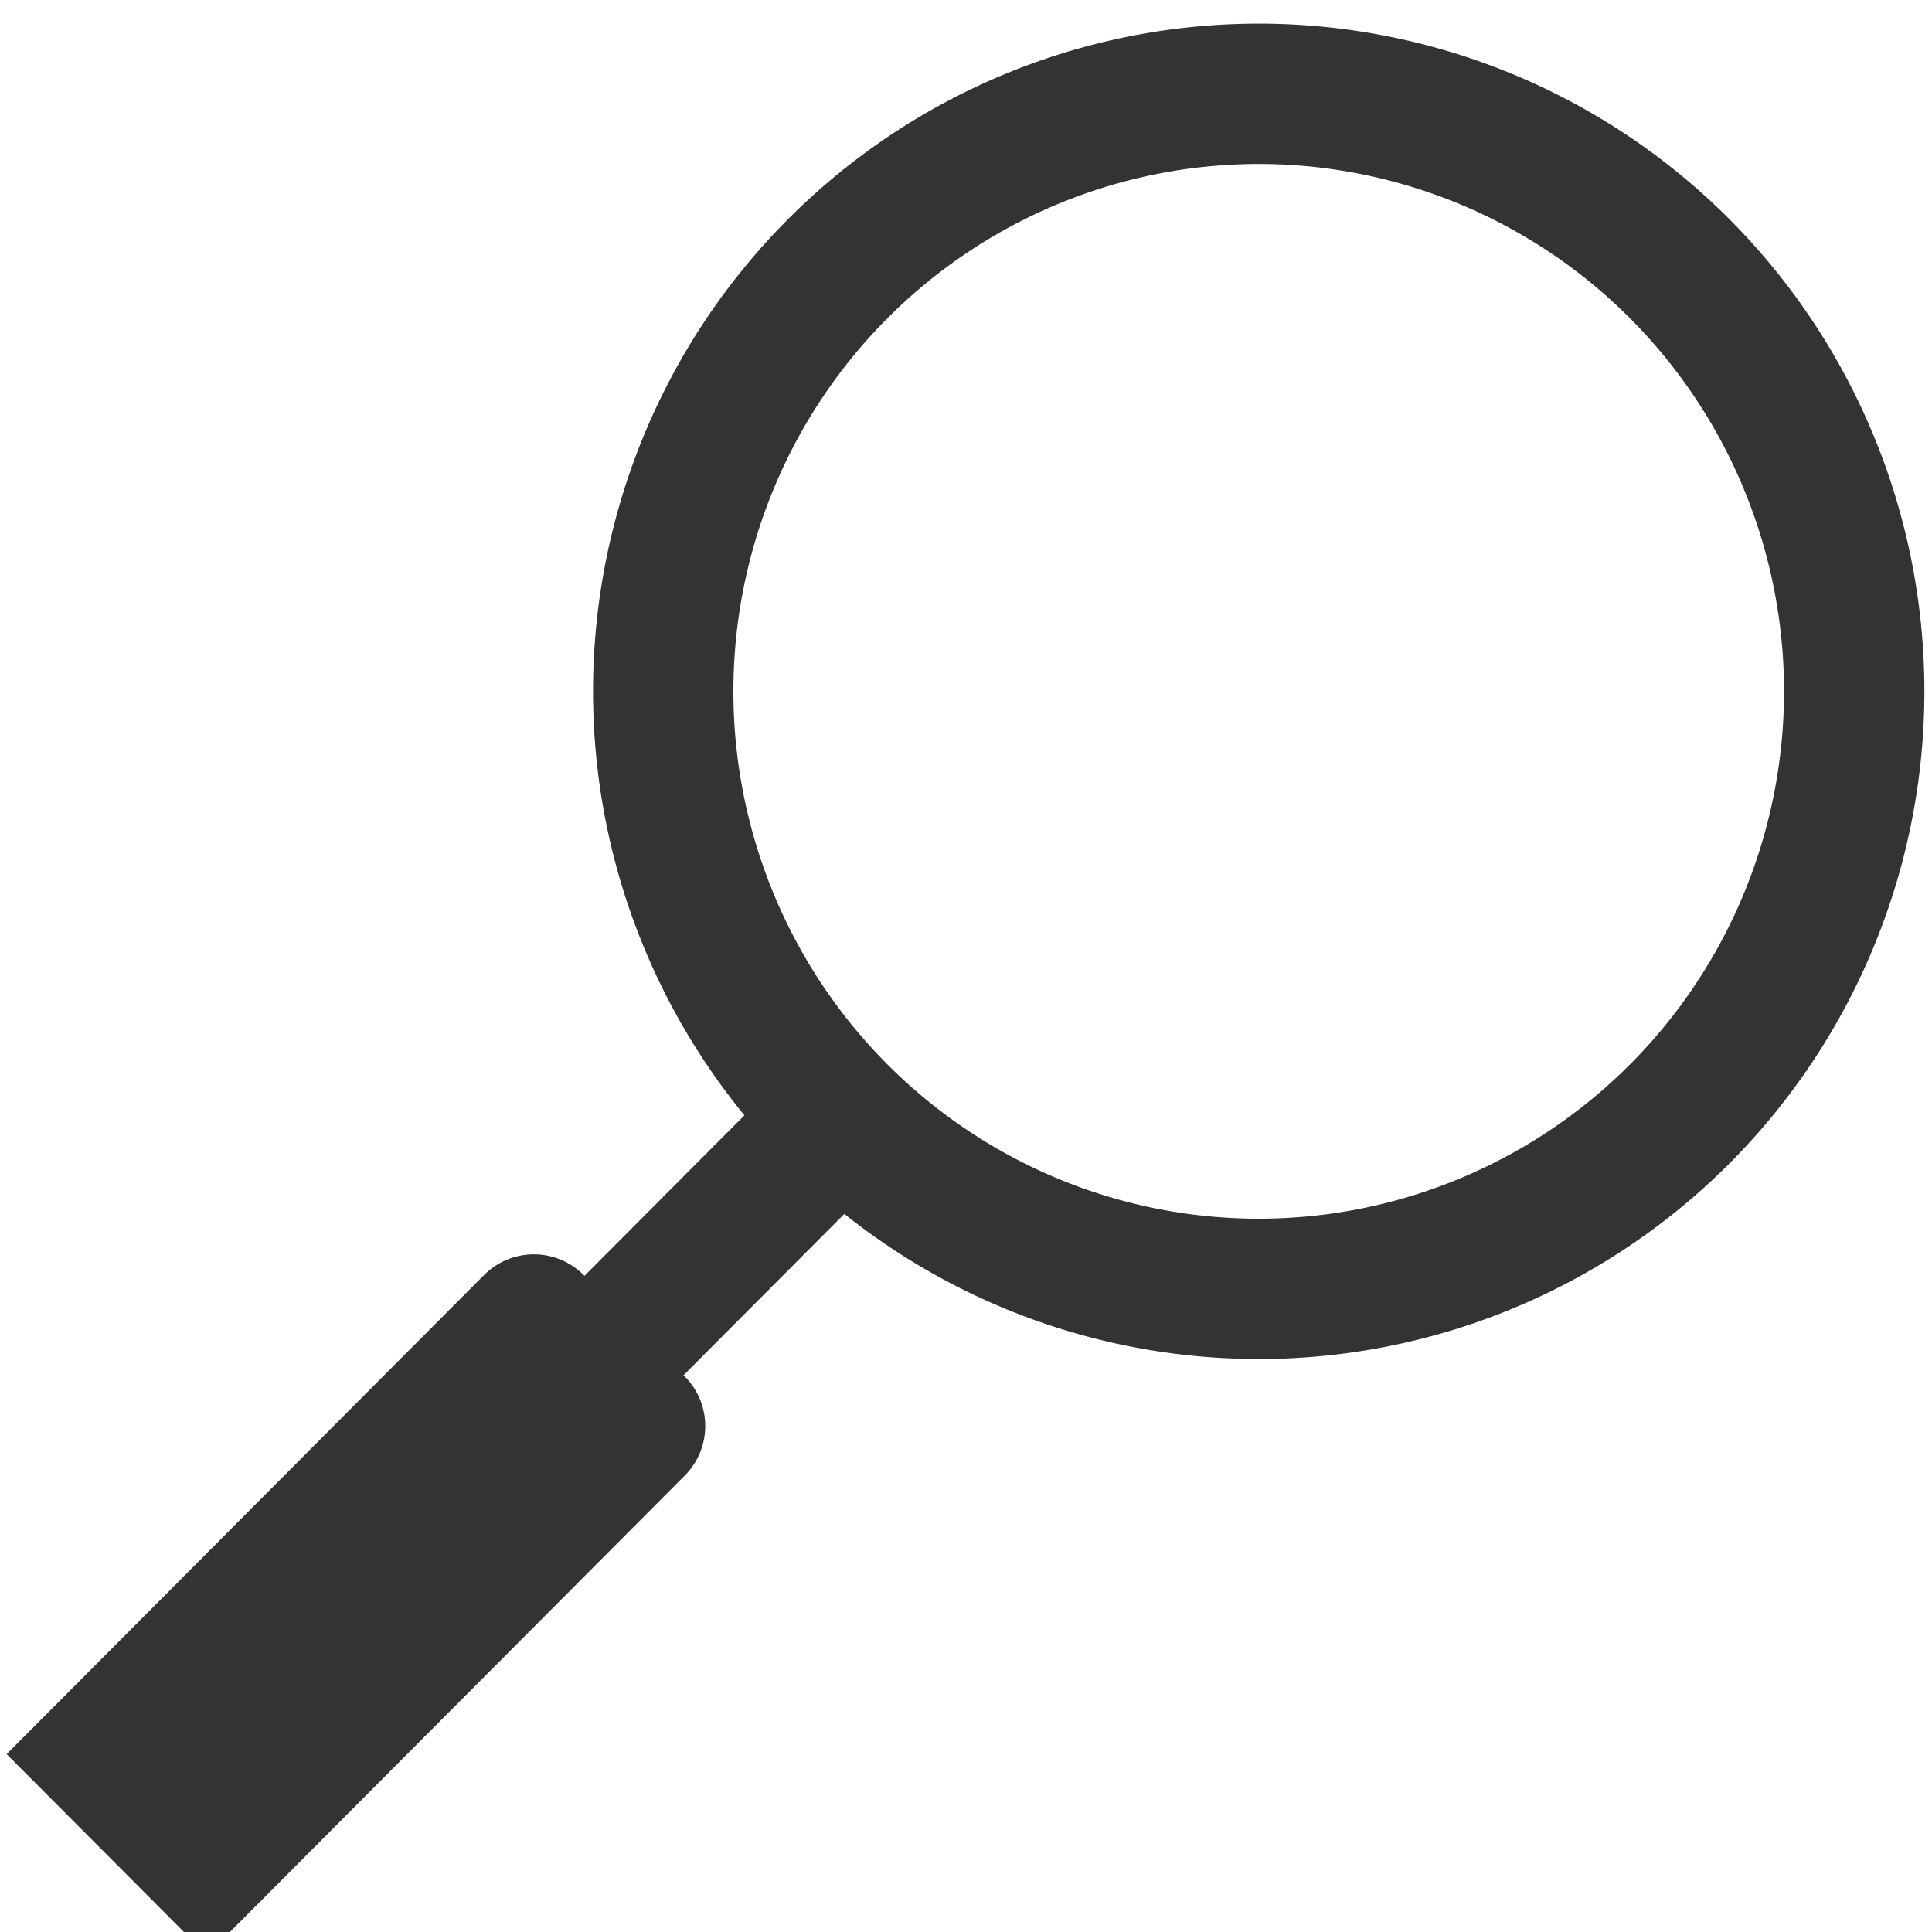 <?xml version="1.0" encoding="UTF-8" standalone="no"?>
<svg
   xmlns:dc="http://purl.org/dc/elements/1.1/"
   xmlns:cc="http://creativecommons.org/ns#"
   xmlns:rdf="http://www.w3.org/1999/02/22-rdf-syntax-ns#"
   xmlns:svg="http://www.w3.org/2000/svg"
   xmlns="http://www.w3.org/2000/svg"
   xmlns:sodipodi="http://sodipodi.sourceforge.net/DTD/sodipodi-0.dtd"
   xmlns:inkscape="http://www.inkscape.org/namespaces/inkscape"
   width="110"
   height="110"
   version="1.1"
   id="svg5062"
   sodipodi:docname="search-icon.svg"
   inkscape:version="0.92.2 (5c3e80d, 2017-08-06)">
  <defs
     id="defs5066" />
  <sodipodi:namedview
     pagecolor="#ffffff"
     bordercolor="#666666"
     borderopacity="1"
     objecttolerance="10"
     gridtolerance="10"
     guidetolerance="10"
     inkscape:pageopacity="0"
     inkscape:pageshadow="2"
     inkscape:window-width="1366"
     inkscape:window-height="705"
     id="namedview5064"
     showgrid="false"
     inkscape:zoom="1"
     inkscape:cx="96.445902"
     inkscape:cy="45"
     inkscape:window-x="1272"
     inkscape:window-y="147"
     inkscape:window-maximized="1"
     inkscape:current-layer="svg5062" />
  <path
     d="m 47.458,63.182 a 33.905,34.021 0 1 1 0.443,0.445 L 10.23,101.428 M 30.395,75.412 6.019,99.872 11.781,105.653 36.157,81.193"
     id="path5060"
     inkscape:connector-curvature="0"
     style="fill:#333333;fill-opacity:0;stroke:#333333;stroke-width:7.991;stroke-linecap:round;stroke-miterlimit:4;stroke-dasharray:none;stroke-opacity:1" />
</svg>
